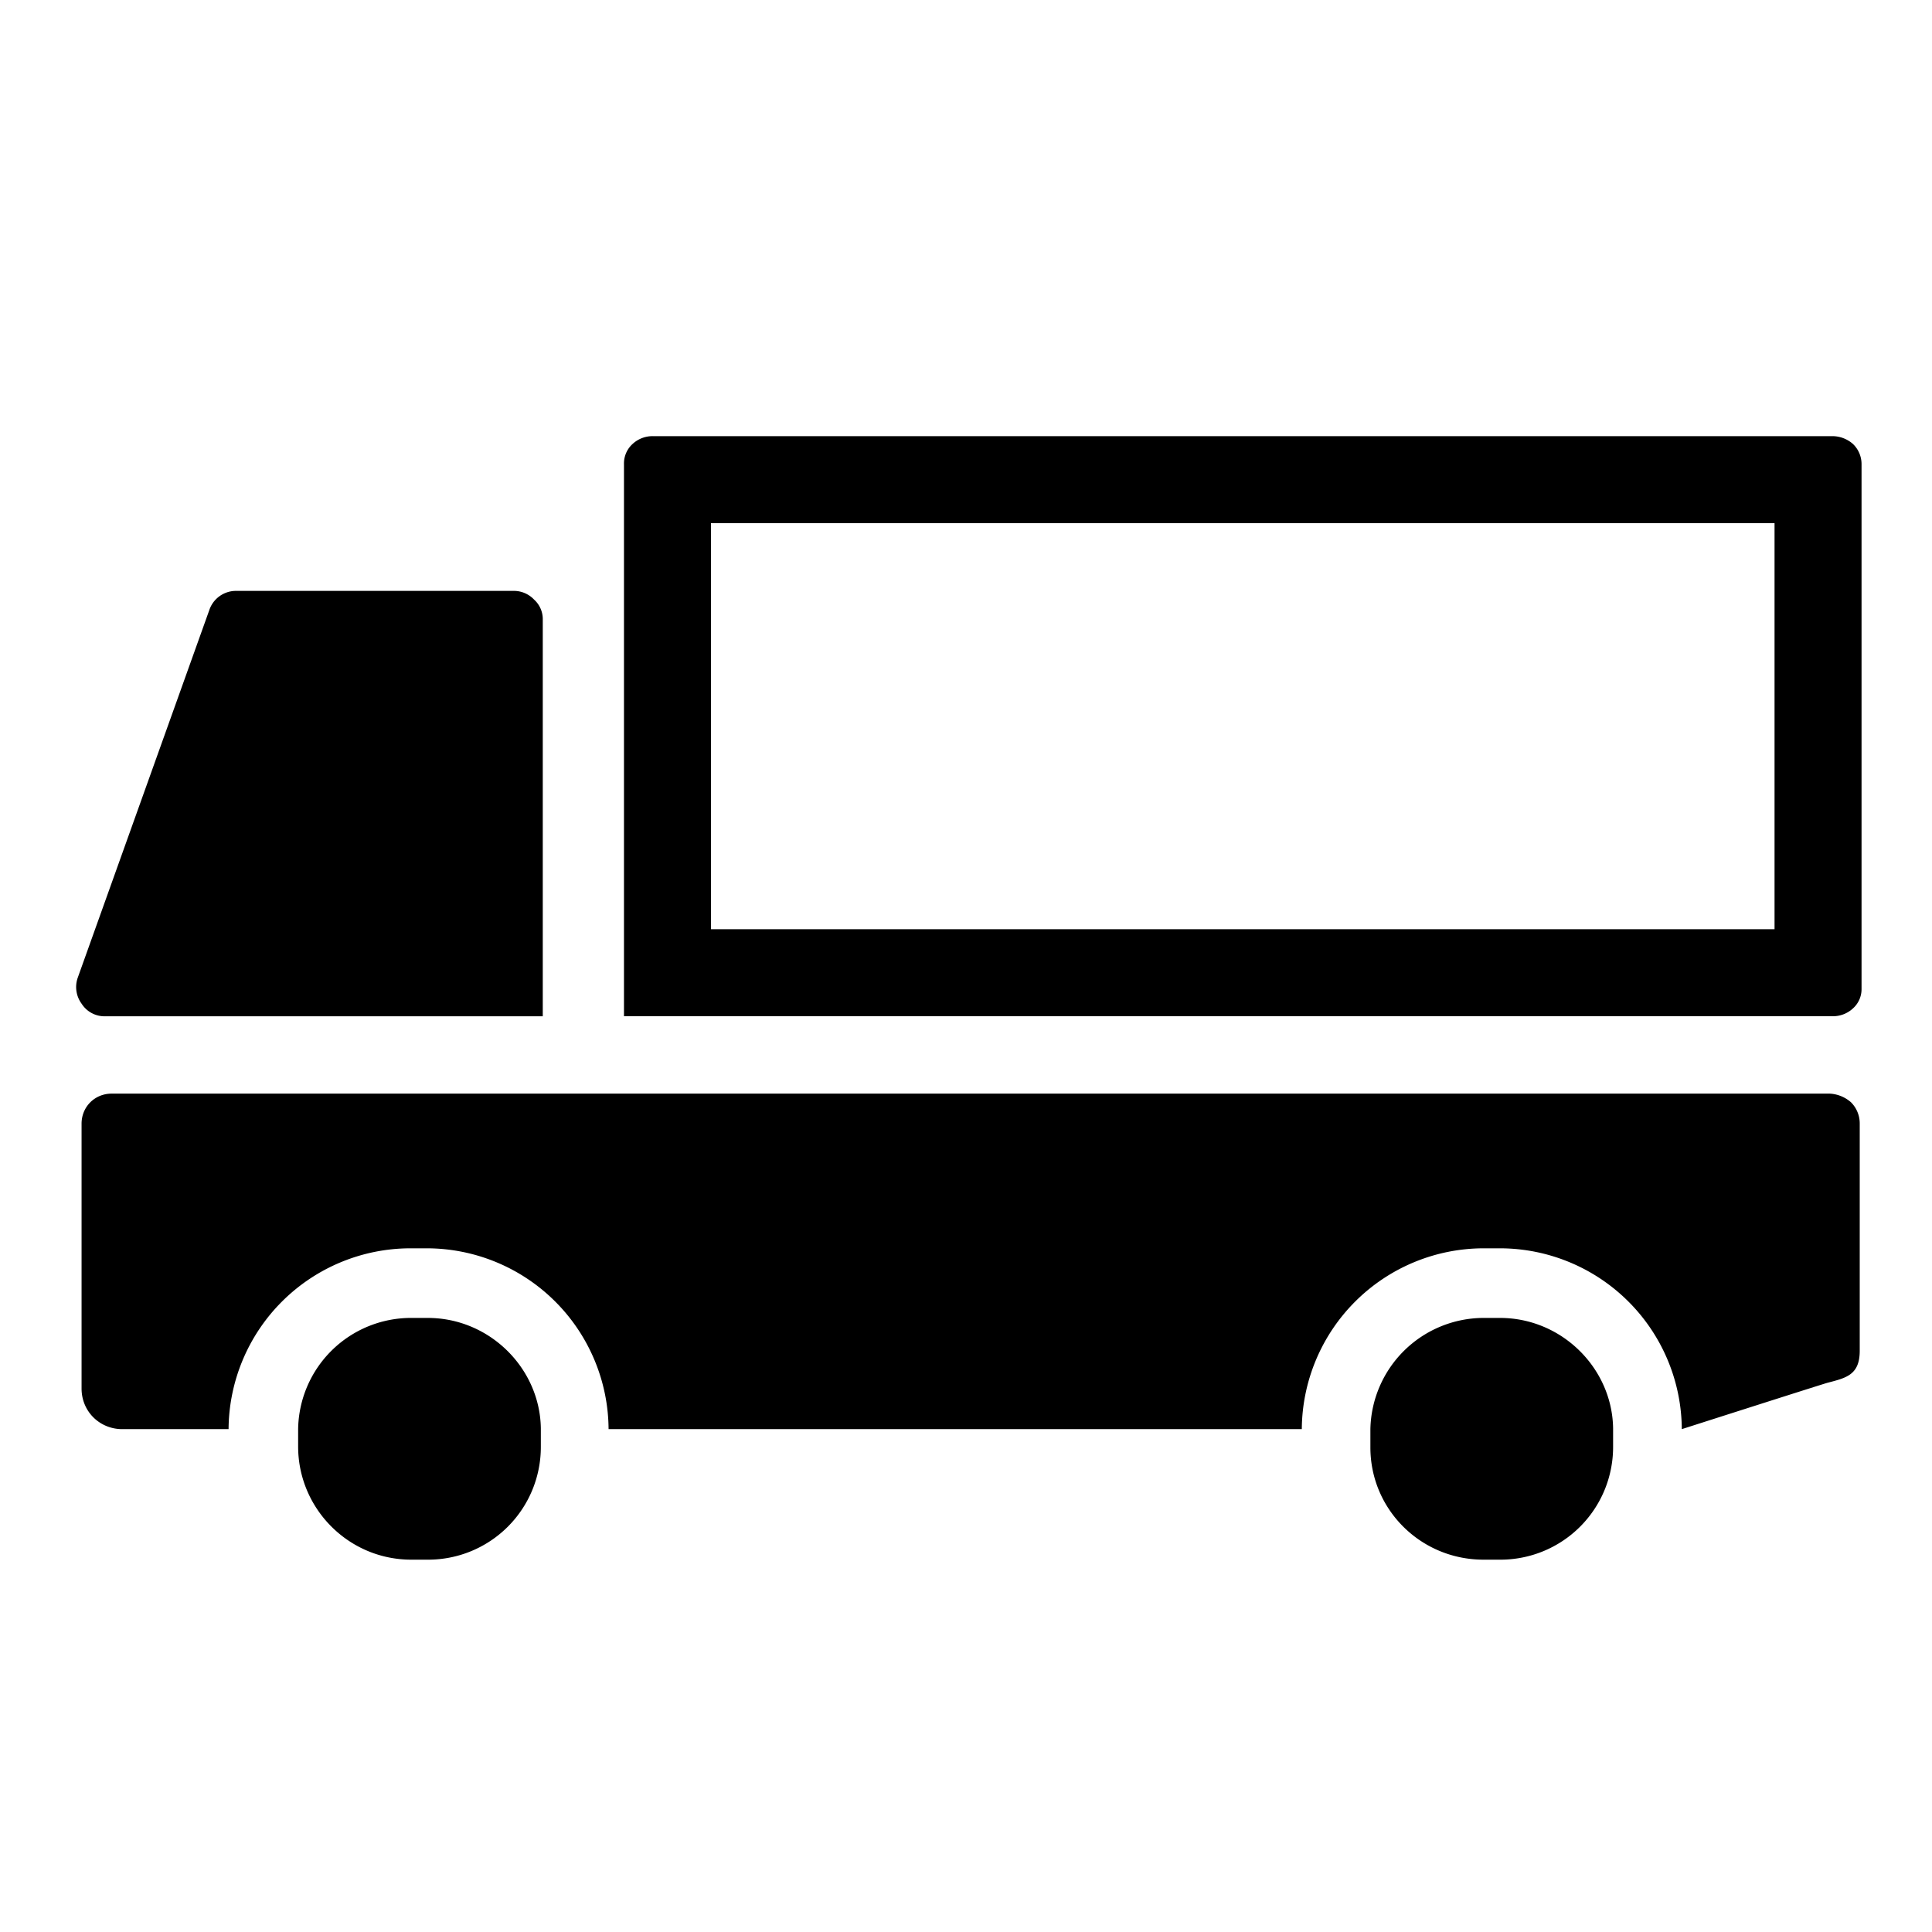 <svg xmlns="http://www.w3.org/2000/svg" viewBox="0 0 32 32"><path d="M24.844 21.829h-.272a1.88 1.88 0 0 0-1.874 1.842V23.975c0 1.025.833 1.858 1.874 1.858h.272a1.866 1.866 0 0 0 1.874-1.874v-.304c-.016-.993-.849-1.826-1.874-1.826zM7.084 21.829h-.272a1.87 1.87 0 0 0-1.874 1.842v.288c0 1.025.833 1.874 1.874 1.874h.272a1.866 1.866 0 0 0 1.874-1.874v-.304c-.016-.993-.849-1.826-1.874-1.826z"/><path d="M30.305 18.114H1.847c-.128 0-.256.048-.352.144s-.144.224-.144.352v4.388c0 .384.304.673.673.673h1.762a3.015 3.015 0 0 1 3.011-2.995h.272a3.014 3.014 0 0 1 3.011 2.995h11.482a3.015 3.015 0 0 1 3.011-2.995h.272a3.015 3.015 0 0 1 3.011 2.995s2.402-.769 2.418-.769c.304-.08.529-.128.529-.529V18.61a.496.496 0 0 0-.144-.352.576.576 0 0 0-.352-.144zM30.689 7.352a.516.516 0 0 0-.336-.128H10.815a.486.486 0 0 0-.336.128.436.436 0 0 0-.144.336v9.144h20.018a.486.486 0 0 0 .336-.128.426.426 0 0 0 .144-.32V7.688a.46.46 0 0 0-.144-.336zm-1.297 8.039H11.776V8.665h17.616v6.726zM1.735 16.833H8.99v-6.566a.436.436 0 0 0-.144-.336.46.46 0 0 0-.336-.144H3.914a.466.466 0 0 0-.448.32l-2.178 6.086a.466.466 0 0 0 .064.432.45.45 0 0 0 .384.208z"/></svg>